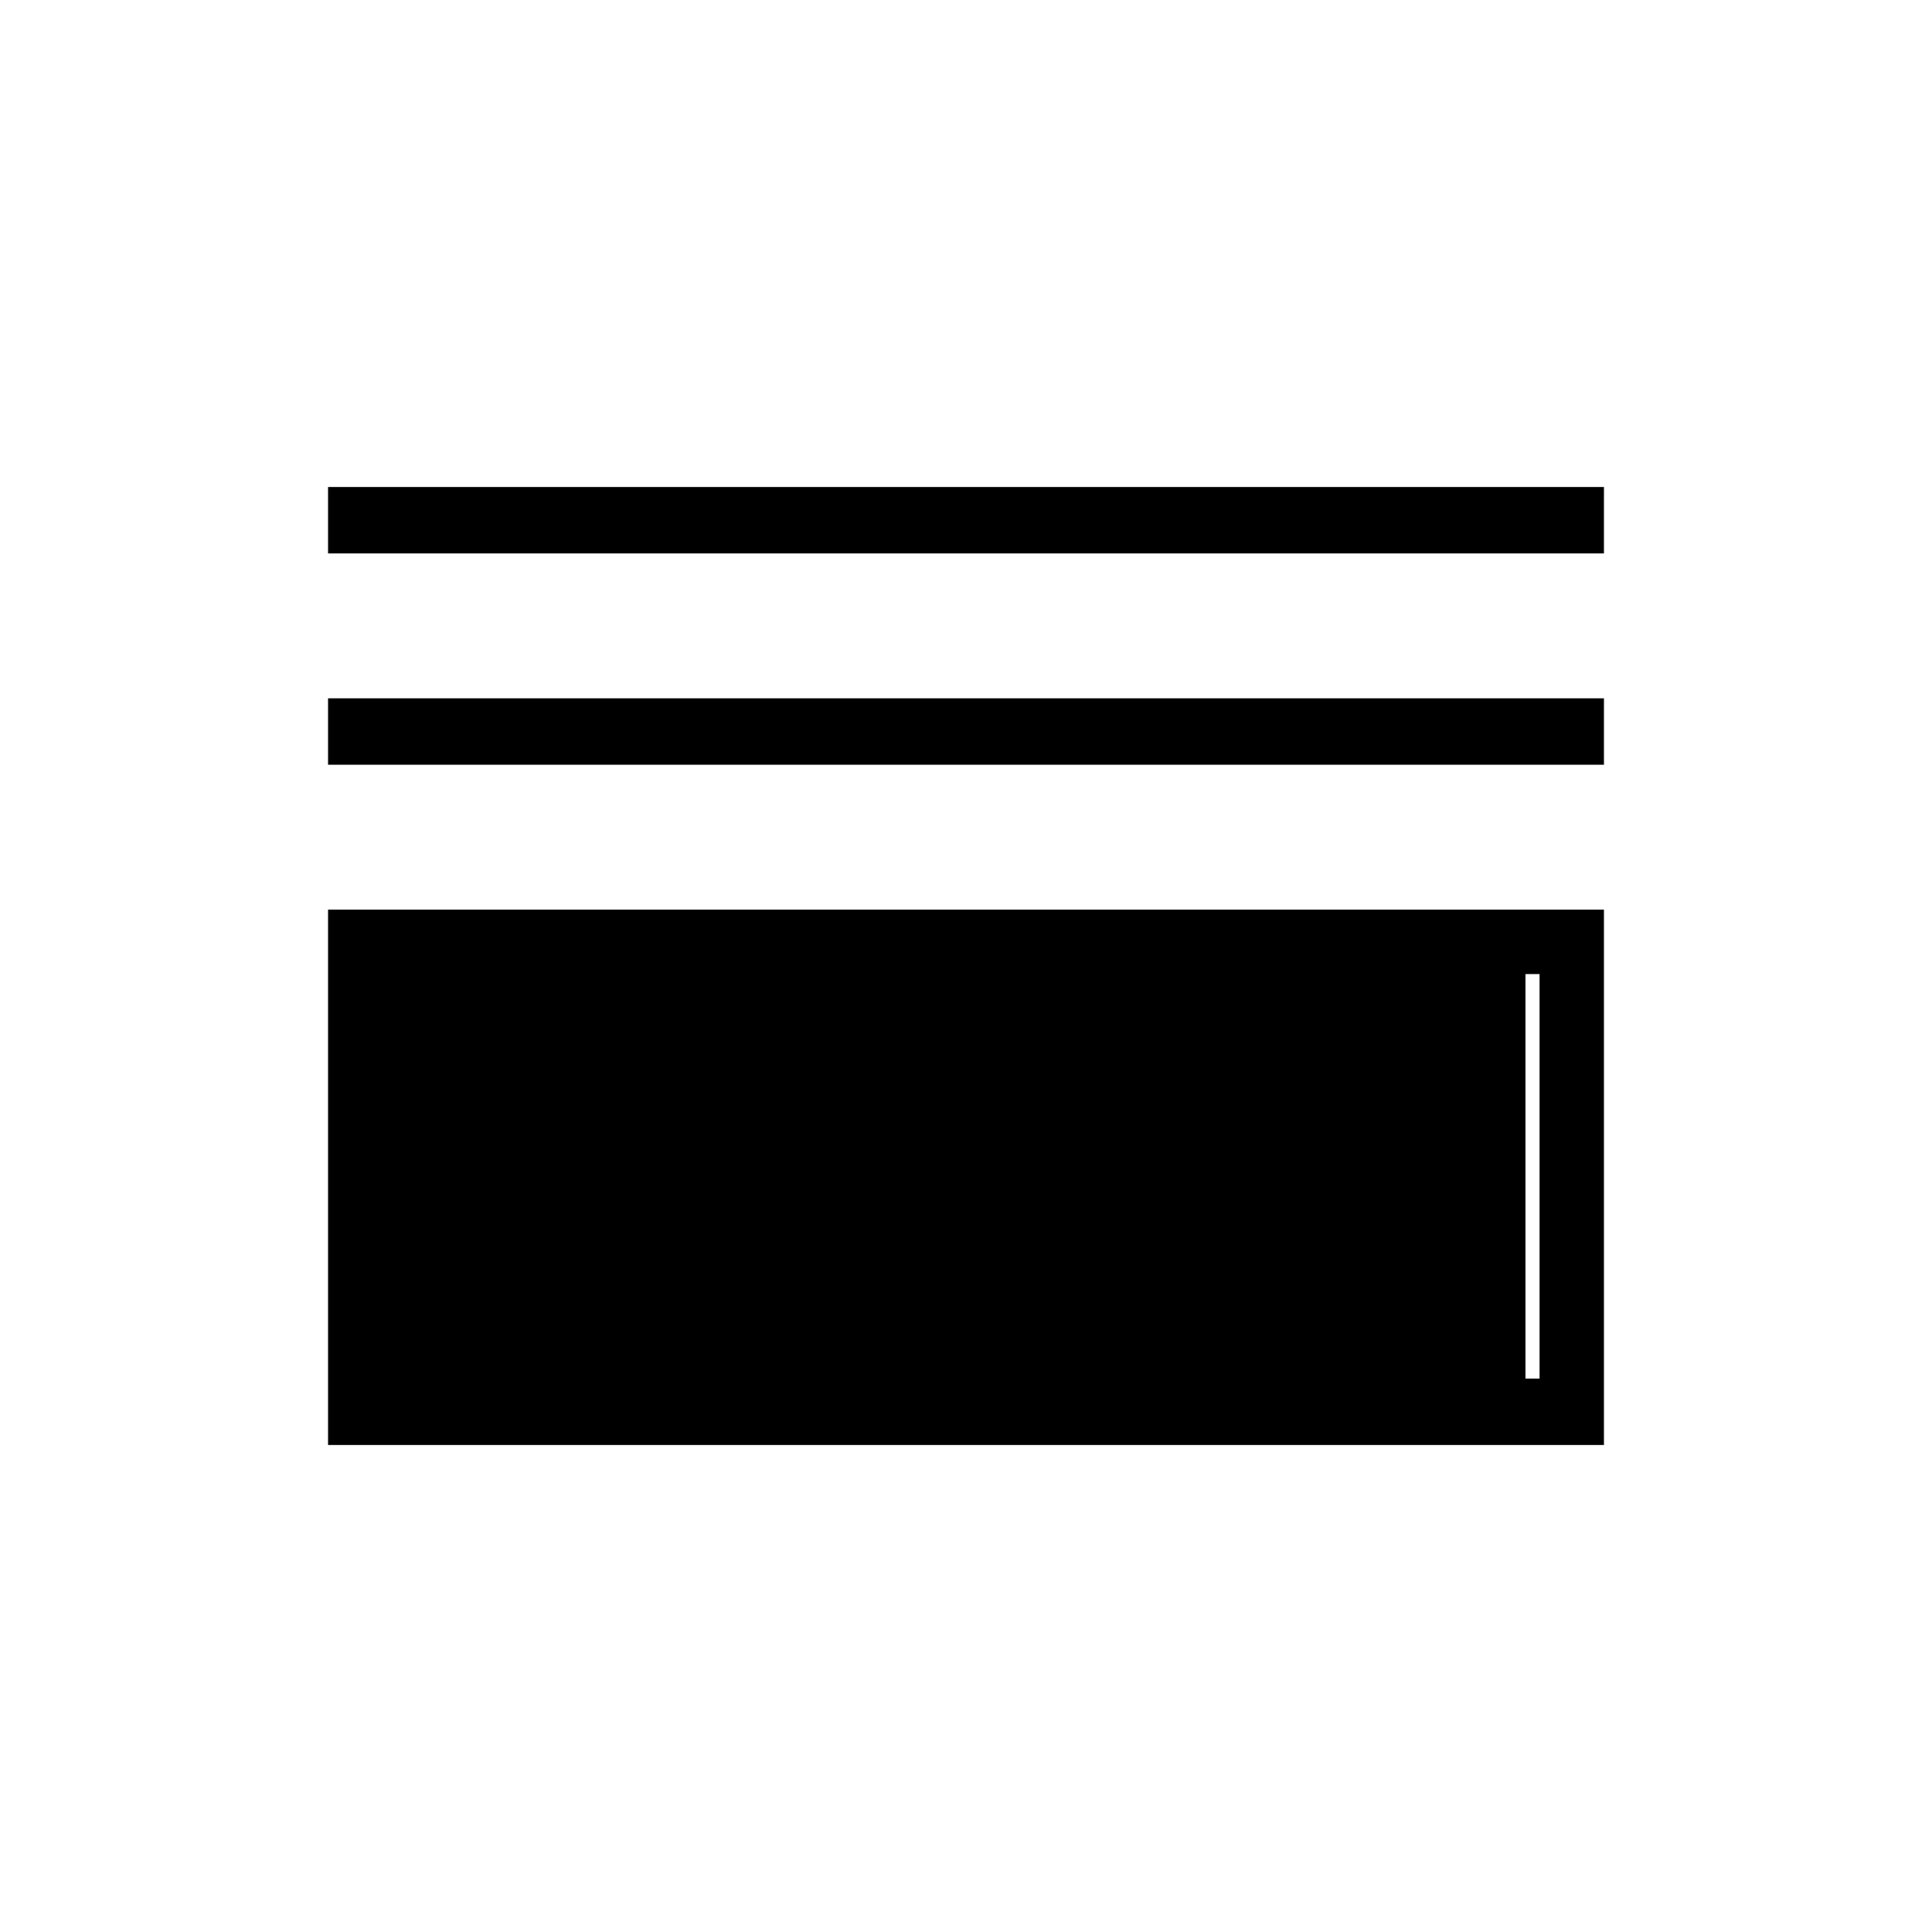 <svg xmlns="http://www.w3.org/2000/svg" height="40" width="40"><path d="M6.792 11.458V10.083H33.208V11.458ZM6.792 15.833V14.458H33.208V15.833ZM6.792 29.917V18.833H33.208V29.917ZM8.125 28.542H31.875V20.167H8.125ZM8.125 28.542V20.167H31.583V28.542Z"/></svg>